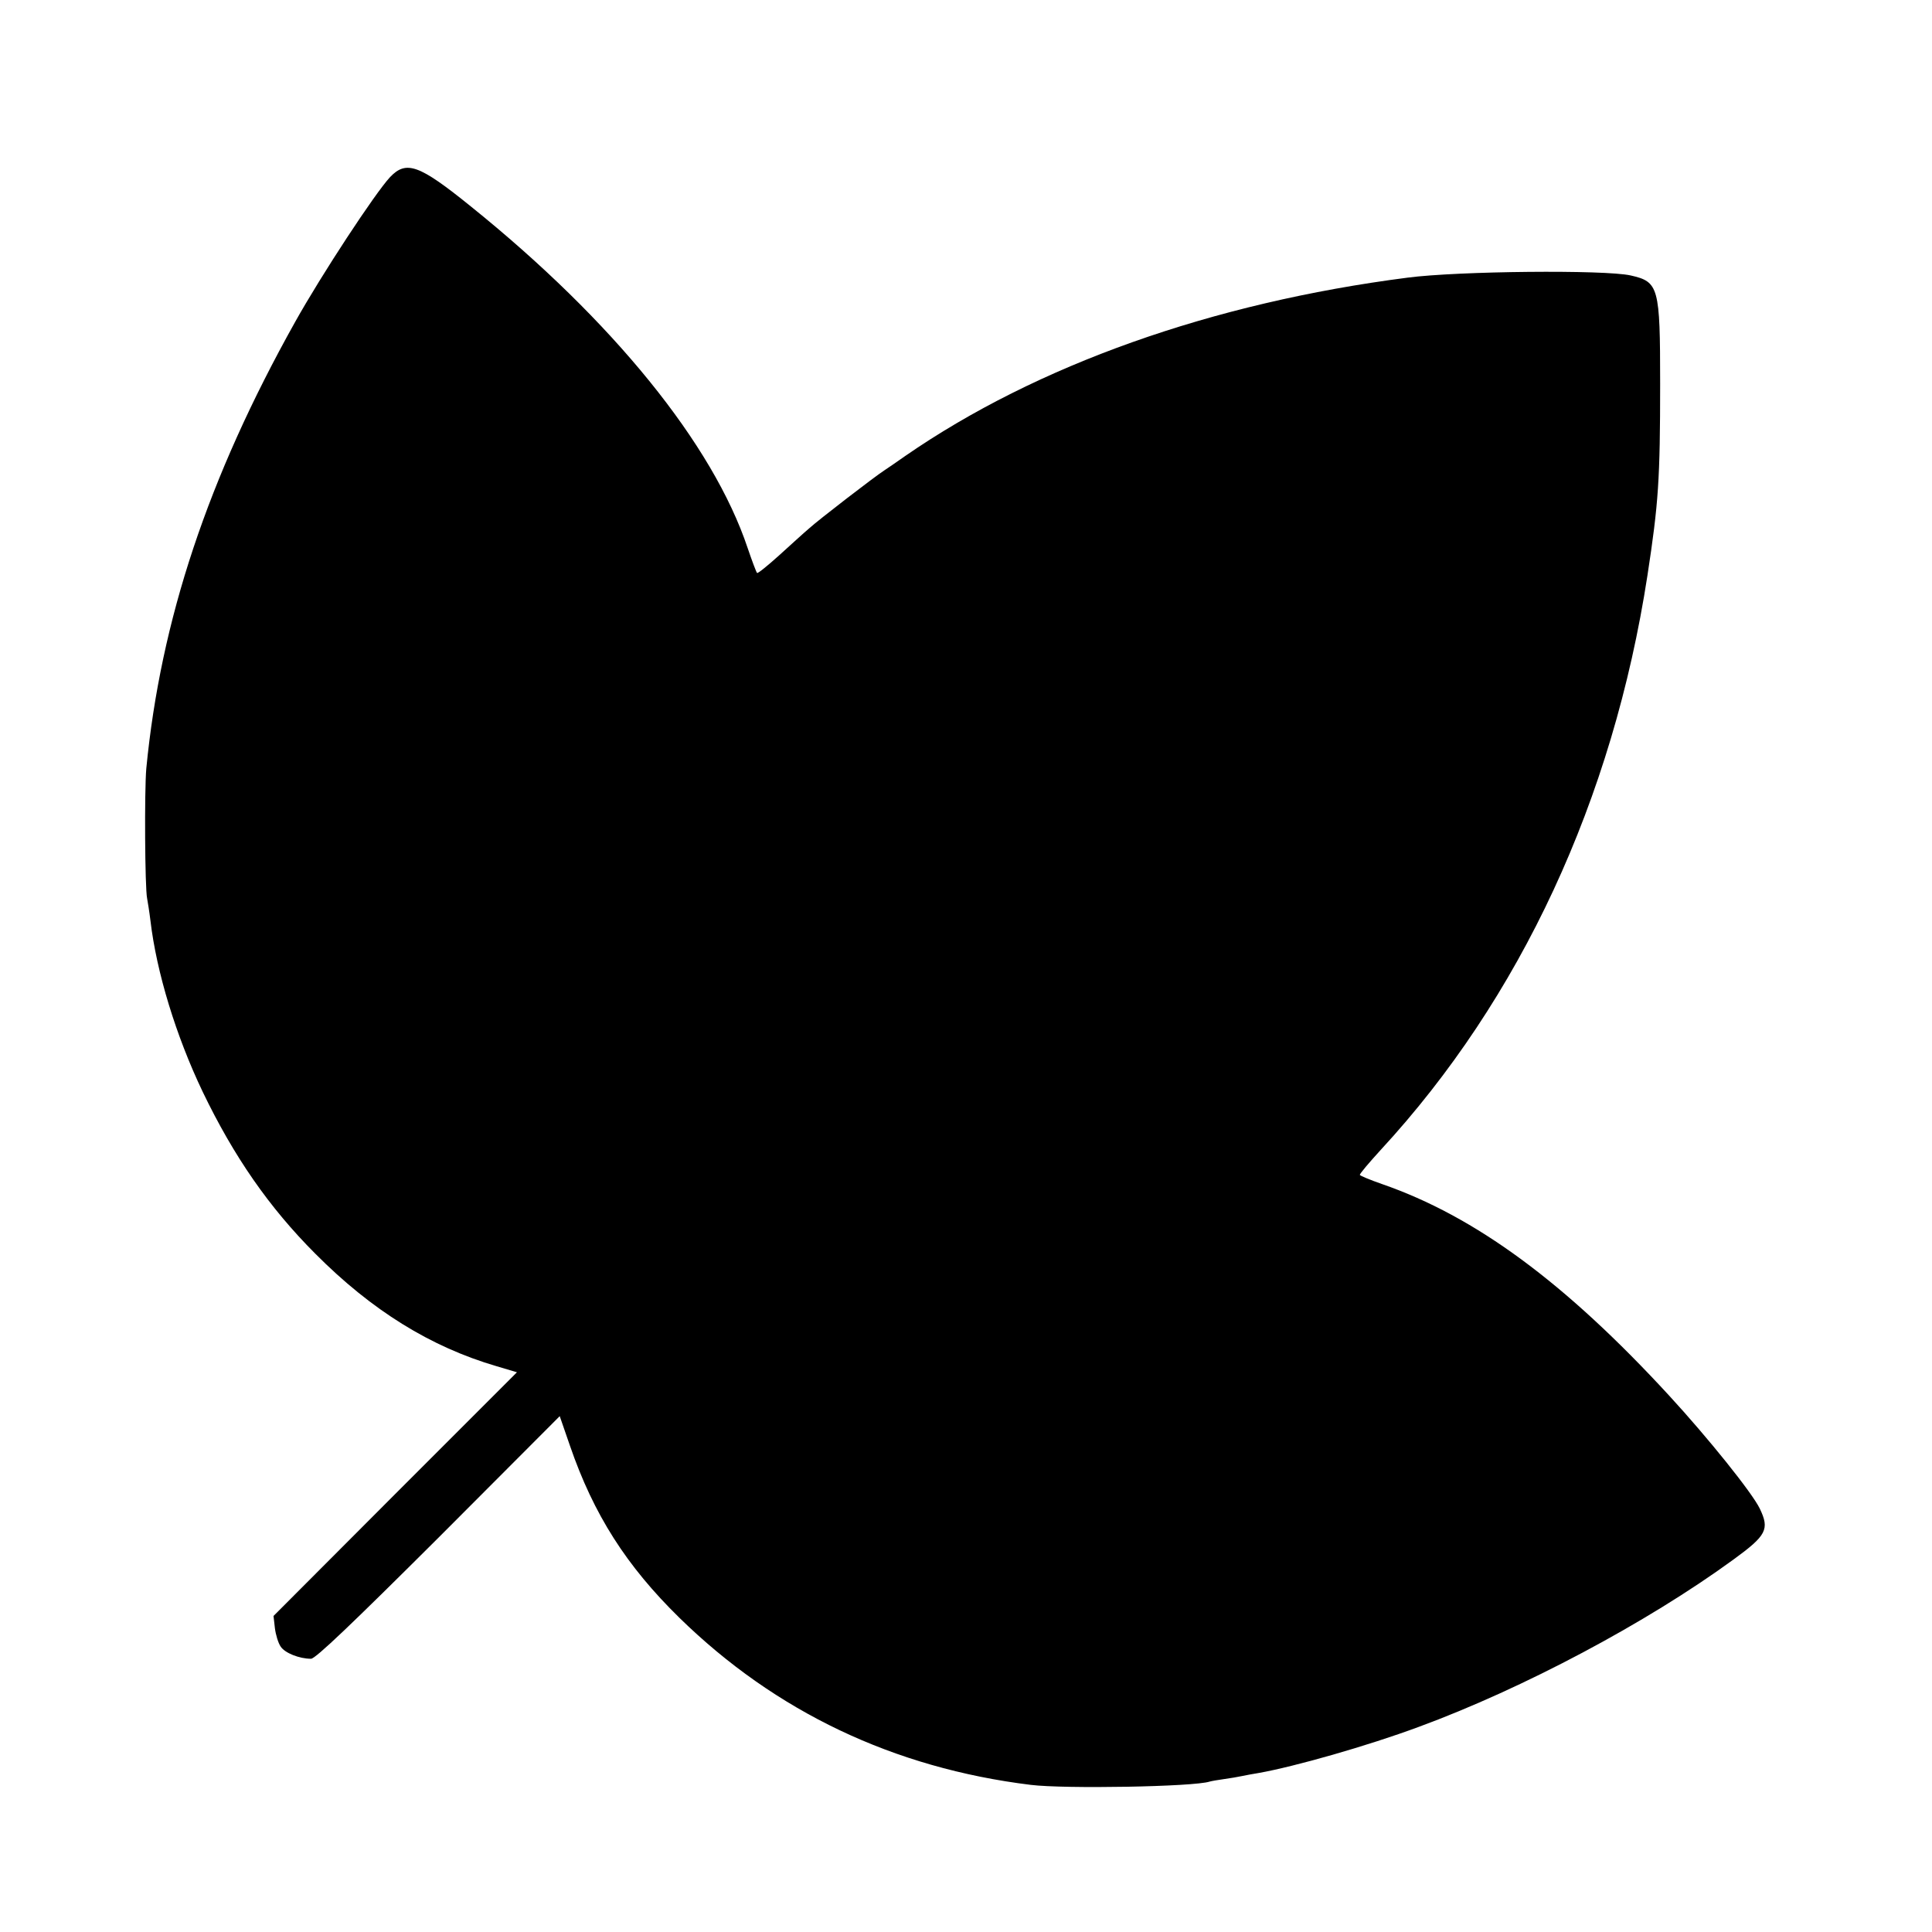<?xml version="1.0" standalone="no"?>
<!DOCTYPE svg PUBLIC "-//W3C//DTD SVG 20010904//EN"
 "http://www.w3.org/TR/2001/REC-SVG-20010904/DTD/svg10.dtd">
<svg version="1.0" xmlns="http://www.w3.org/2000/svg"
 width="700pt" height="700pt" viewBox="0 0 700 700"
 preserveAspectRatio="xMidYMid meet">
<g transform="translate(0,700) scale(0.1,-0.1)"
fill="#000000" stroke="none">
<path d="M1413 6358 c-54 -58 -248 -353 -344 -525 -316 -565 -487 -1080 -539
-1618 -7 -81 -5 -433 3 -470 2 -11 8 -47 12 -80 22 -188 93 -419 189 -620 113
-235 241 -420 409 -588 204 -205 417 -337 656 -407 l74 -22 -441 -441 -441
-442 5 -44 c3 -24 12 -54 21 -67 15 -23 67 -44 110 -44 16 0 148 126 462 439
l439 440 37 -107 c86 -250 205 -436 397 -624 348 -340 776 -544 1273 -605 122
-15 591 -7 648 12 7 2 30 6 52 9 22 3 51 8 65 11 14 3 41 8 60 11 130 23 394
98 580 167 378 139 826 377 1140 606 121 88 132 110 96 185 -28 58 -189 258
-328 409 -377 410 -703 650 -1041 767 -43 15 -79 30 -80 33 -1 4 33 44 75 90
507 549 842 1270 967 2082 40 261 46 348 46 695 0 351 -5 369 -107 392 -94 21
-625 16 -808 -8 -708 -91 -1344 -317 -1820 -646 -30 -21 -63 -44 -74 -51 -36
-23 -241 -181 -275 -212 -19 -16 -68 -61 -109 -98 -41 -37 -77 -66 -79 -63 -3
3 -18 43 -34 90 -126 377 -490 825 -1003 1238 -188 152 -234 168 -293 106z"/>
</g>
</svg>
